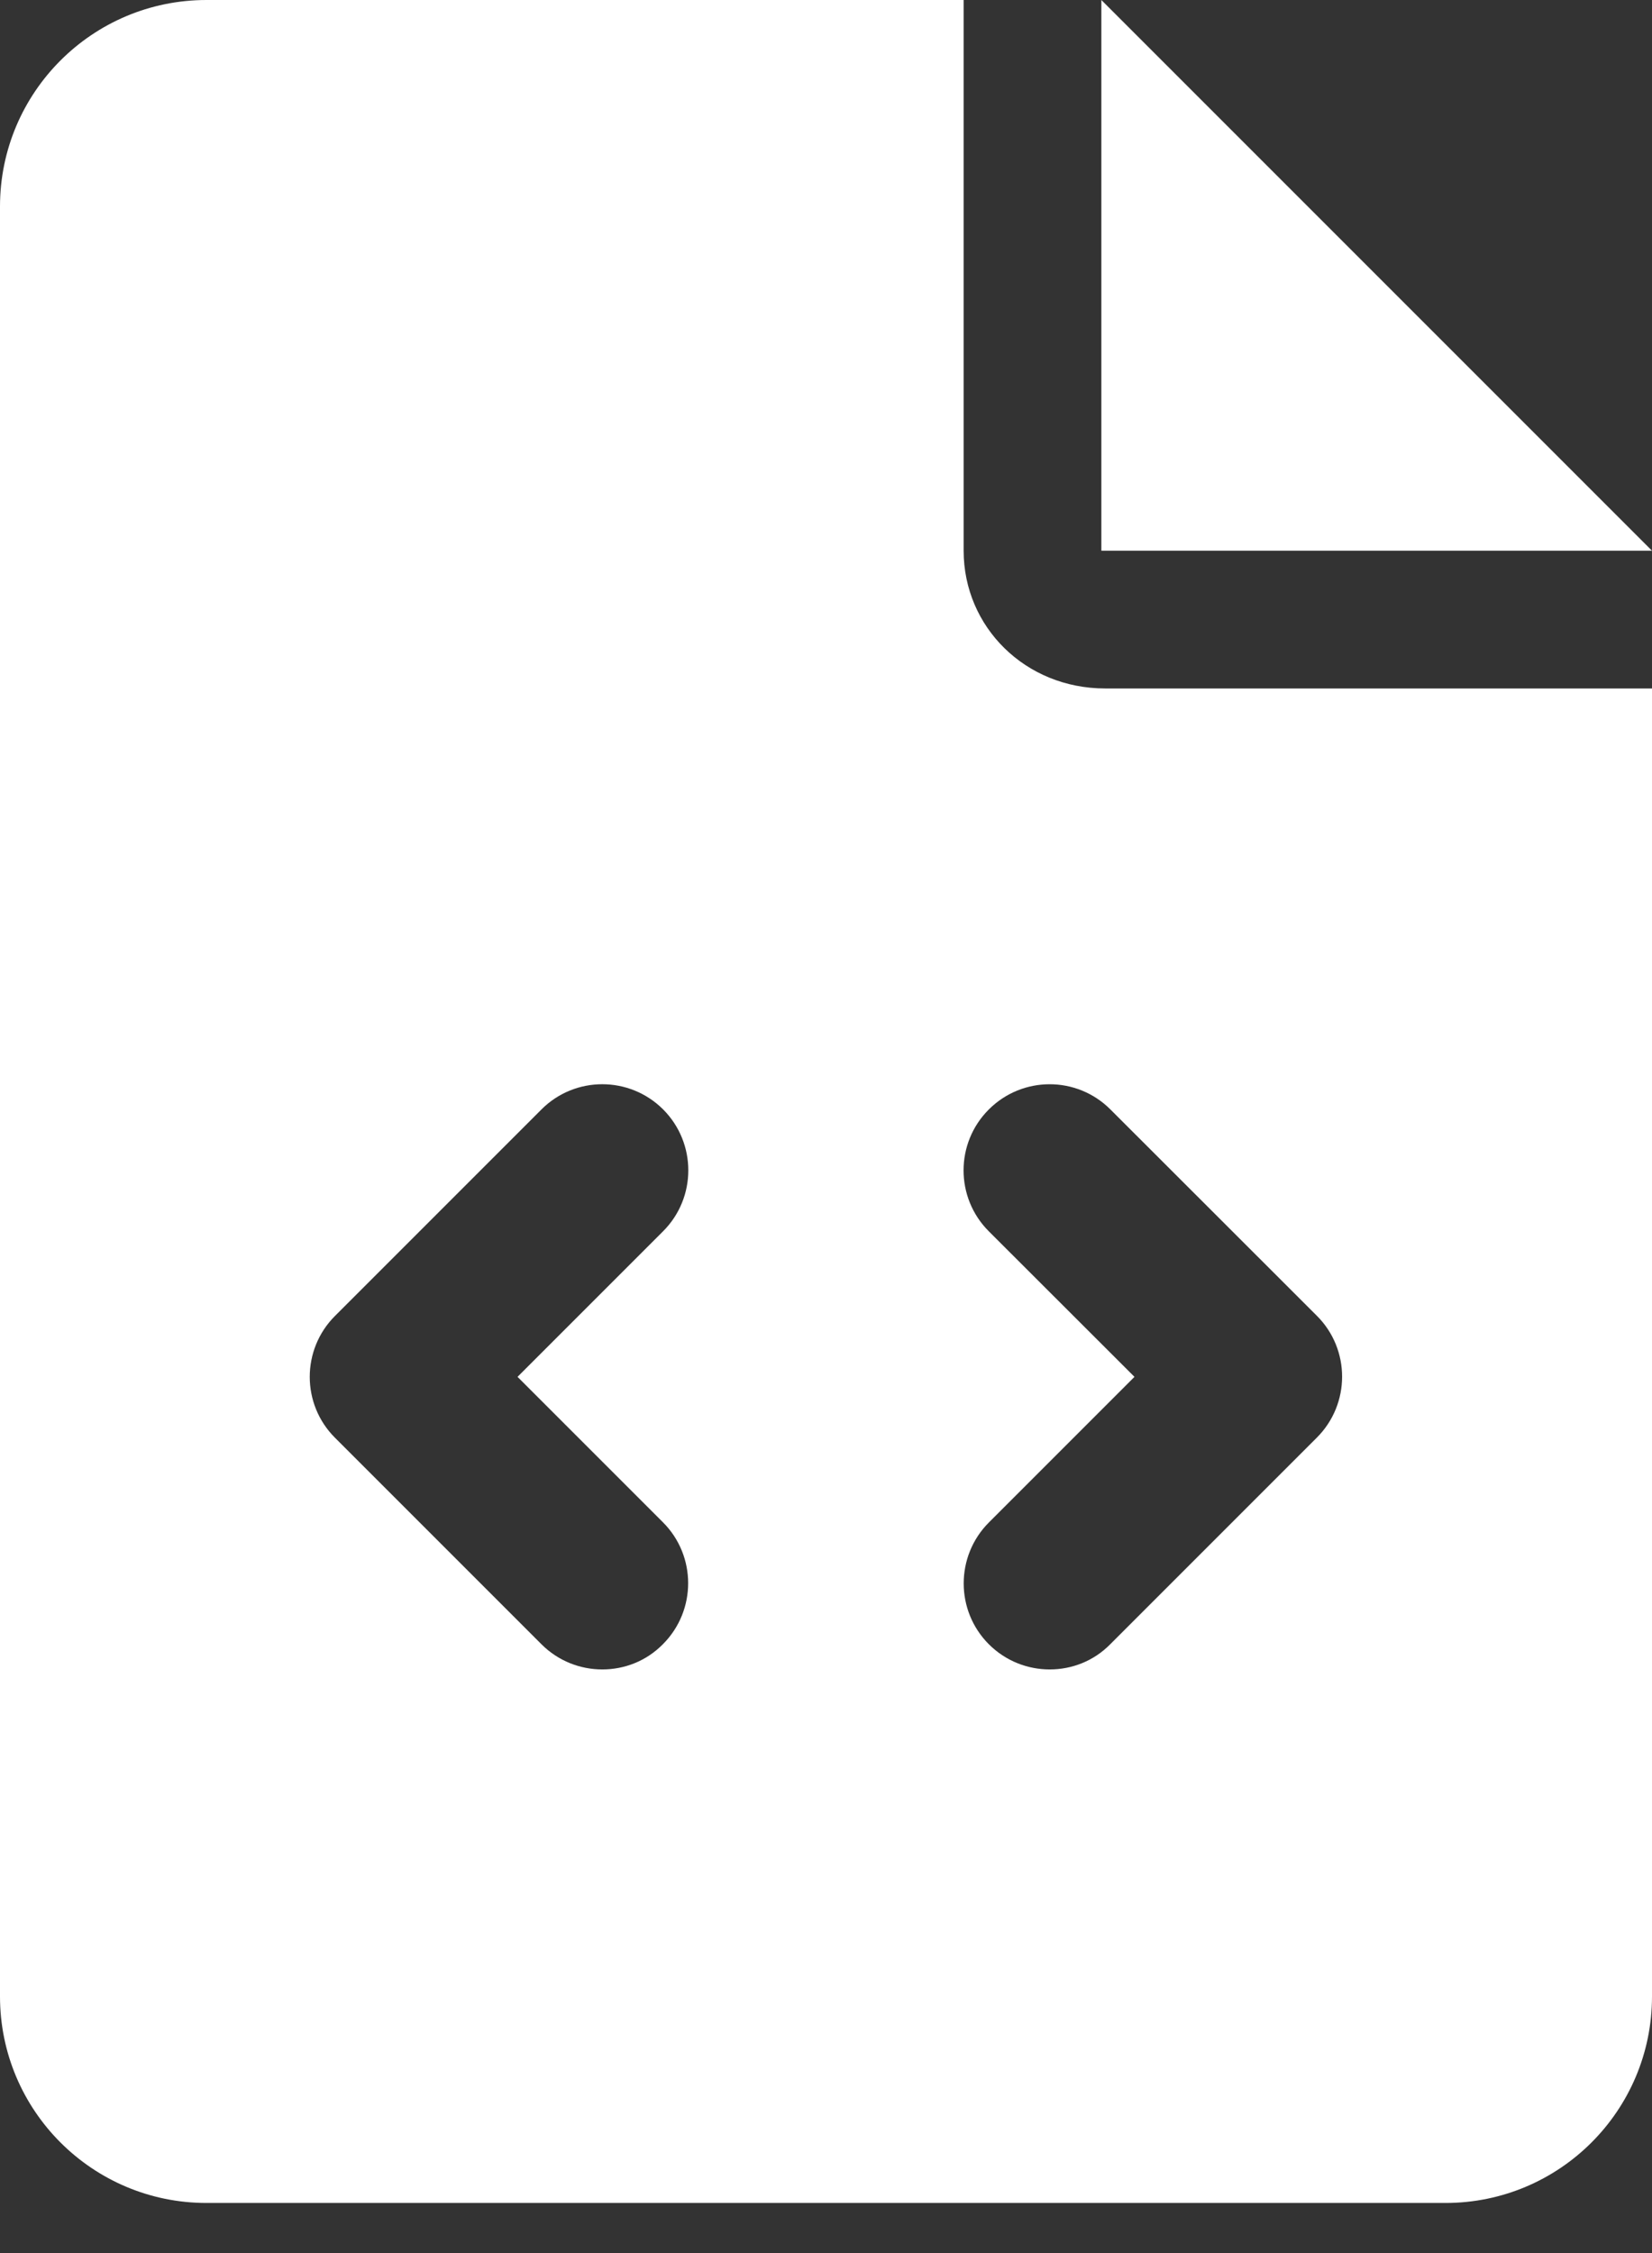 <svg width="22" height="30" viewBox="0 0 22 30" fill="none" xmlns="http://www.w3.org/2000/svg">
<rect x="0" y="0" width="22" height="30" fill="#333333" stroke="none"/>
<g clip-path="url(#clip0_204_651)">
<path d="M12.833 7.333V0H2.75C1.231 0 0 1.231 0 2.75V26.583C0 28.102 1.231 29.333 2.75 29.333H19.25C20.769 29.333 22 28.102 22 26.583V9.167H14.718C13.653 9.167 12.833 8.347 12.833 7.333ZM8.829 20.27C9.276 20.717 9.276 21.444 8.829 21.892C8.605 22.12 8.313 22.229 8.021 22.229C7.729 22.229 7.435 22.118 7.211 21.894L4.461 19.144C4.013 18.697 4.013 17.97 4.461 17.522L7.211 14.772C7.658 14.325 8.383 14.325 8.831 14.772C9.278 15.22 9.278 15.947 8.831 16.394L6.892 18.333L8.829 20.27ZM17.537 17.52C17.985 17.967 17.985 18.694 17.537 19.142L14.787 21.892C14.563 22.12 14.271 22.229 13.979 22.229C13.687 22.229 13.393 22.118 13.169 21.894C12.722 21.447 12.722 20.72 13.169 20.272L15.108 18.333L13.168 16.395C12.72 15.947 12.72 15.22 13.168 14.773C13.616 14.325 14.341 14.325 14.788 14.773L17.537 17.52ZM14.667 0V7.333H22L14.667 0Z" fill="white"/>
</g>
<defs>
<clipPath id="clip0_204_651">
<rect width="22" height="29.333" fill="white"/>
</clipPath>
</defs>
</svg>
